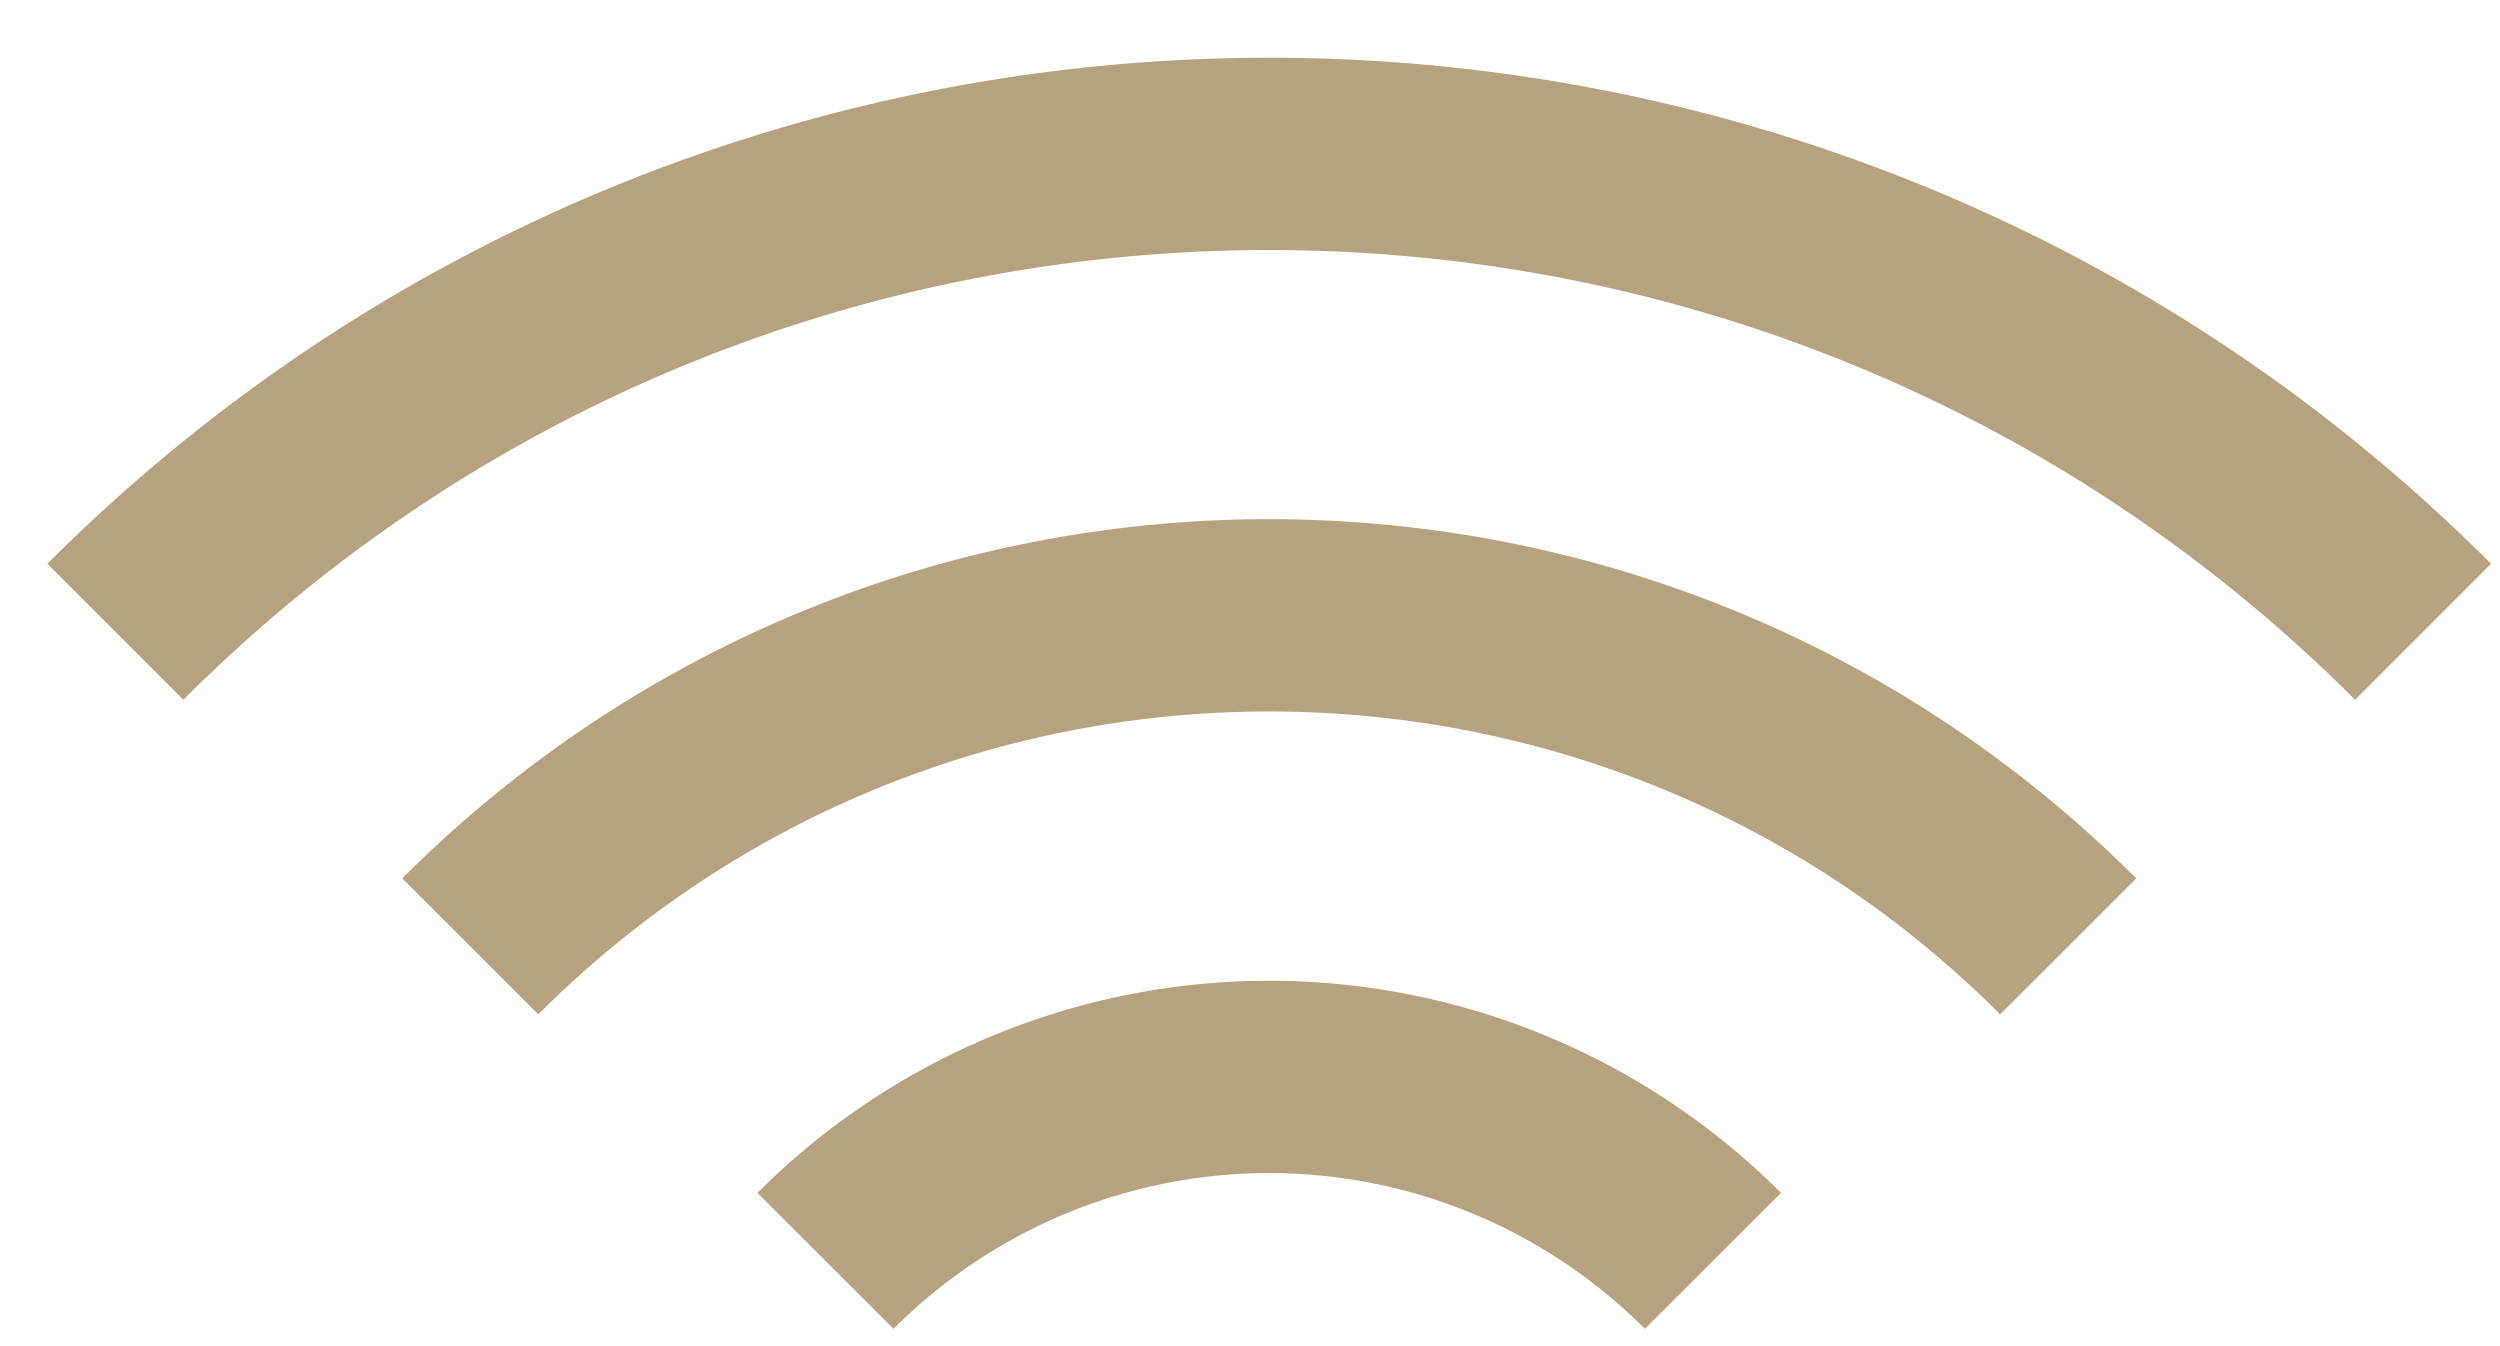 <svg xmlns="http://www.w3.org/2000/svg" width="26" height="14" viewBox="0 0 26 14">
    <g fill="none" fill-rule="evenodd" stroke="#b6a27e" stroke-width="2">
        <path d="M8.585 13.113a6.523 6.523 0 0 1 9.23 0M4.891 9.842c4.589-4.59 12.029-4.59 16.618 0M1.2 6.57c6.626-6.626 17.374-6.626 24 0"/>
    </g>
</svg>
